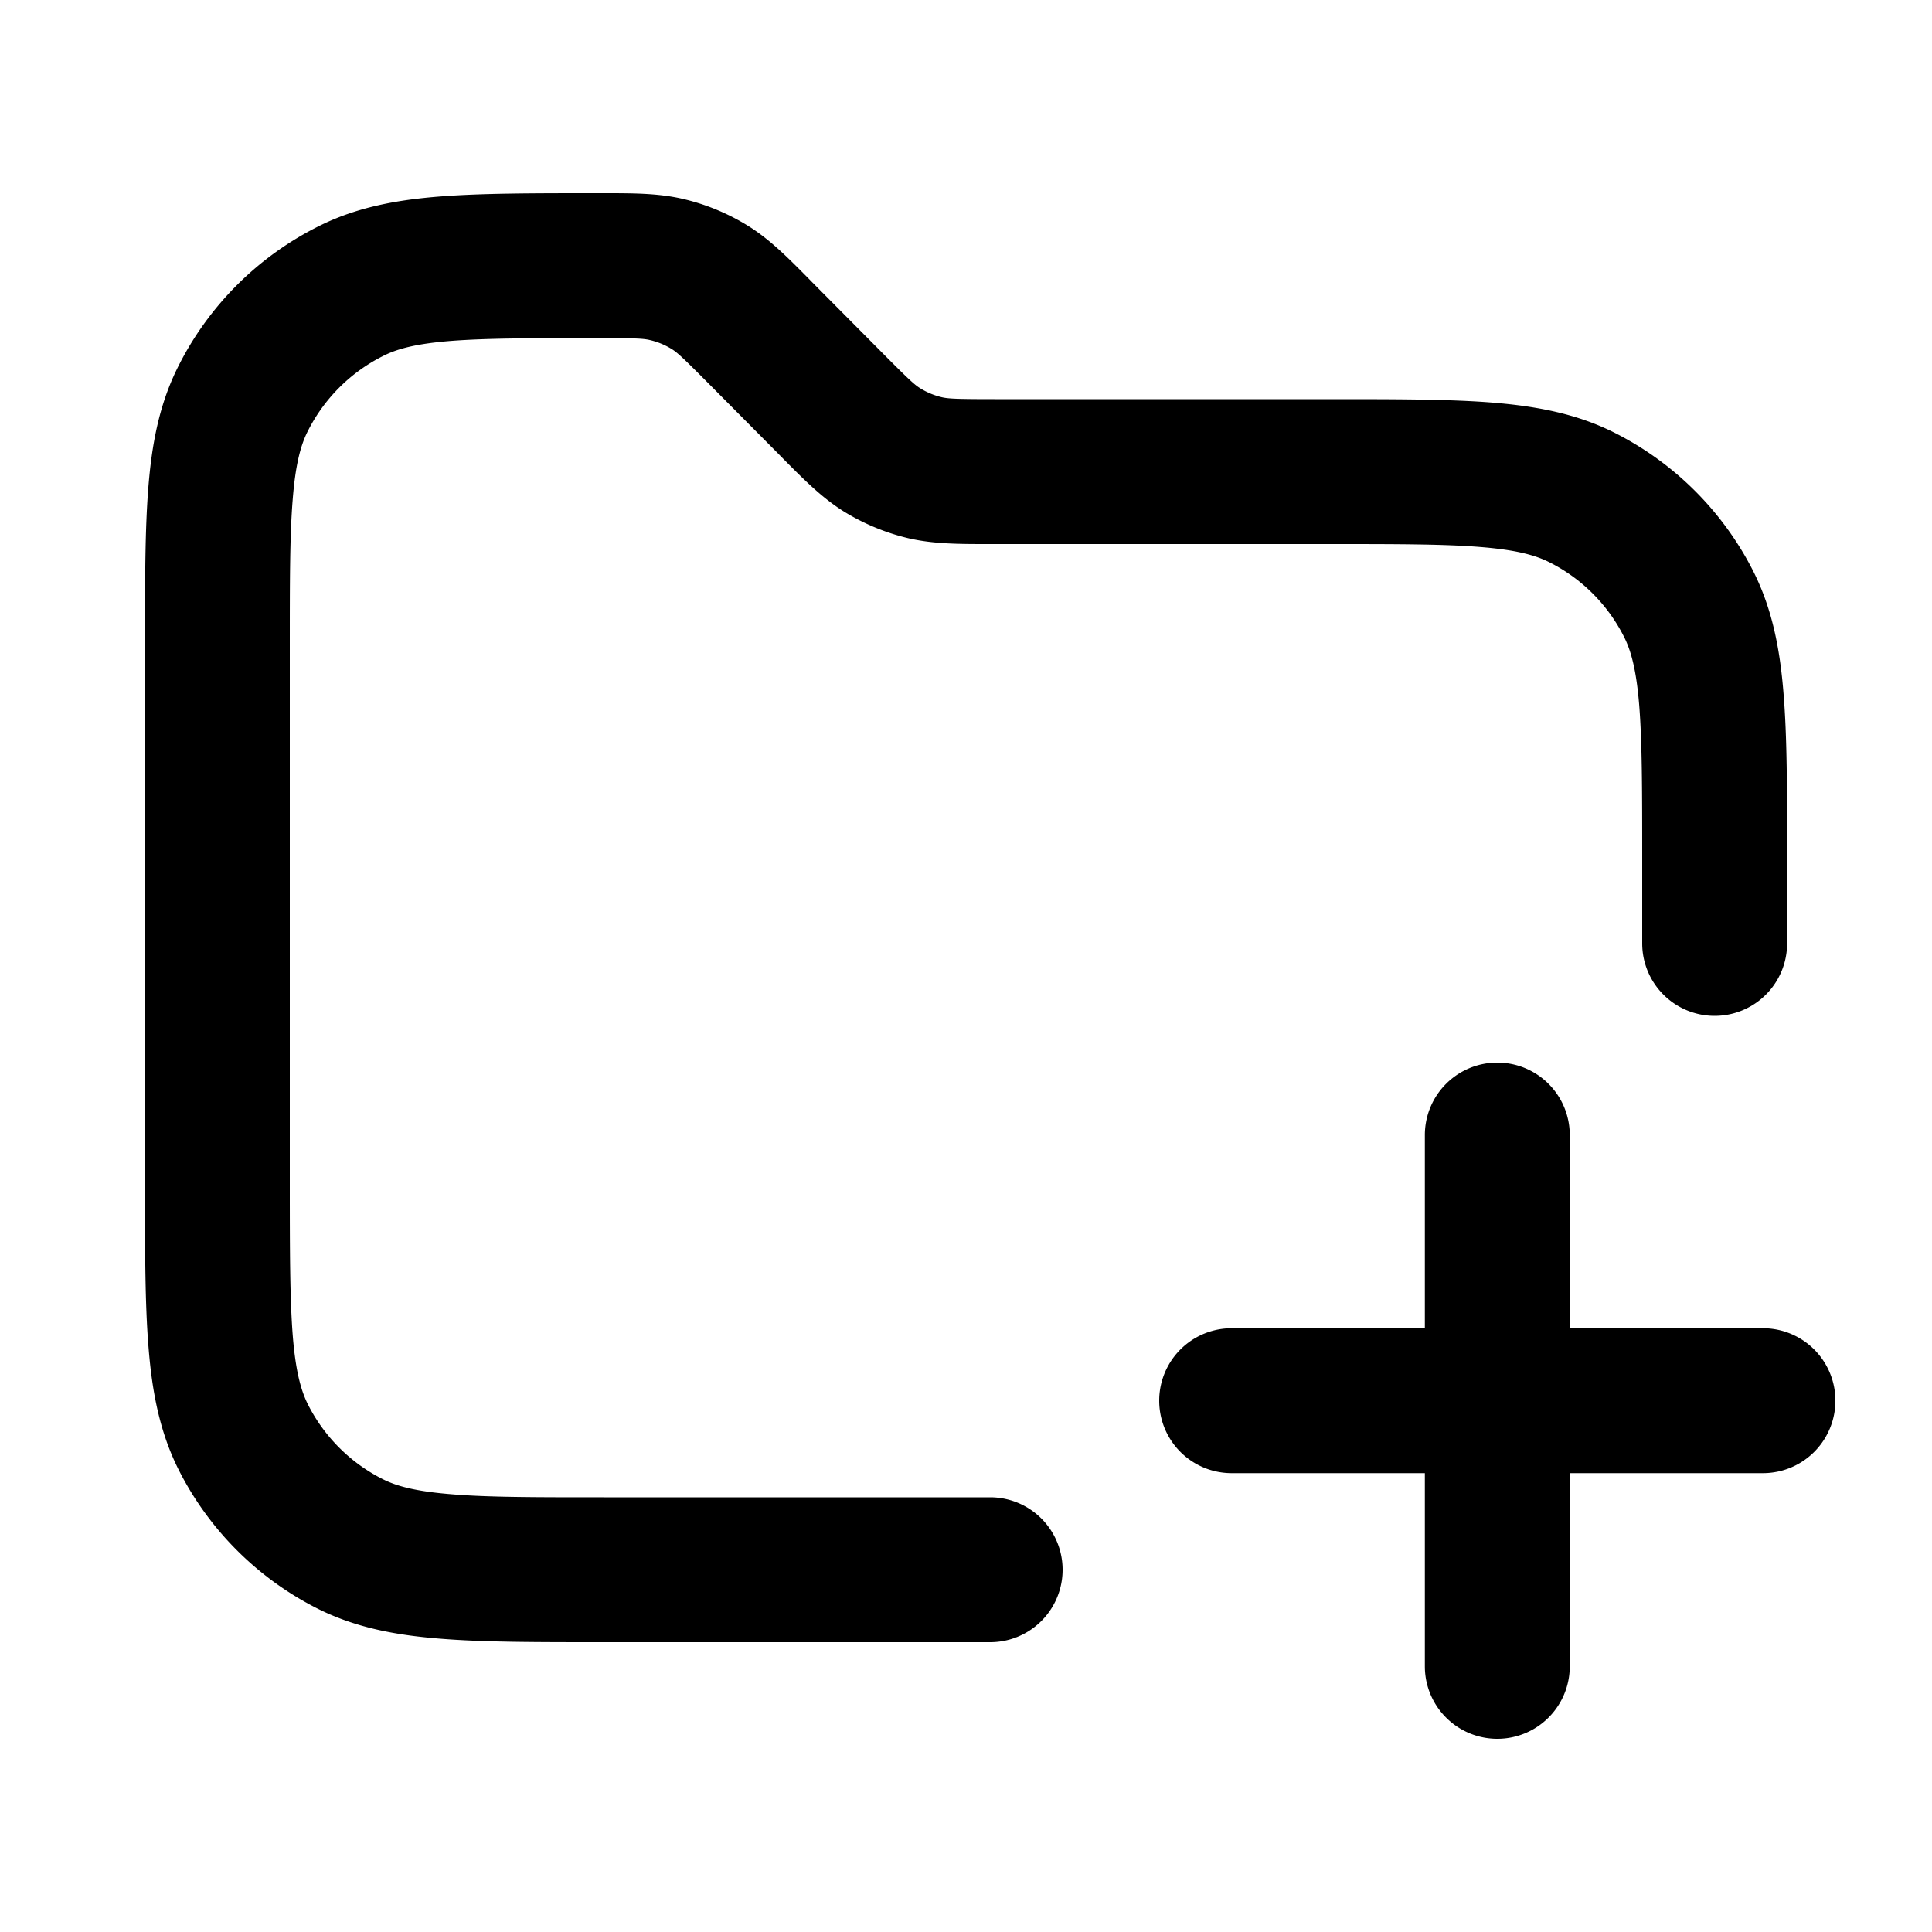<svg xmlns="http://www.w3.org/2000/svg" width="20" height="20" fill="currentColor" viewBox="0 0 20 20"><path fill-rule="evenodd" d="M6.195 3.5c.39 0 .467.005.531.02a.75.75 0 0 1 .23.095c.056.035.113.087.388.364l.715.72.044.045c.216.218.406.41.636.553.202.124.423.216.653.272.263.063.534.063.84.063h3.518c.712 0 1.202 0 1.58.031.371.03.57.086.714.16.33.167.598.435.765.764.074.144.13.343.16.714.03.379.031.868.031 1.58v.885a.75.75 0 1 0 1.5 0V8.85c0-.673 0-1.224-.037-1.671-.037-.464-.118-.882-.317-1.273a3.25 3.25 0 0 0-1.42-1.42c-.391-.2-.81-.28-1.273-.318-.447-.036-.998-.036-1.672-.036h-3.486c-.404 0-.484-.005-.55-.021a.75.75 0 0 1-.218-.091c-.059-.036-.118-.09-.403-.377l-.715-.72-.043-.044c-.208-.21-.391-.395-.611-.534a2.25 2.25 0 0 0-.69-.287C6.813 2 6.553 2 6.257 2h-.09c-.65 0-1.18 0-1.612.034-.446.035-.85.11-1.23.295A3.25 3.25 0 0 0 1.83 3.824c-.185.38-.26.784-.295 1.23-.034.432-.034.963-.034 1.611v5.616c0 .674 0 1.224.037 1.672.037.463.118.882.317 1.273a3.25 3.25 0 0 0 1.42 1.42c.391.199.81.28 1.273.317.447.037.998.037 1.672.037h4.03a.75.75 0 1 0 0-1.5h-4c-.712 0-1.202 0-1.58-.032-.371-.03-.57-.085-.714-.159a1.75 1.75 0 0 1-.765-.764c-.074-.145-.13-.344-.16-.714-.03-.38-.031-.868-.031-1.581V6.695c0-.686 0-1.157.03-1.523.028-.357.08-.55.147-.69a1.75 1.75 0 0 1 .805-.805c.14-.068.333-.12.69-.148.366-.028.837-.029 1.523-.029ZM15.5 11a.75.75 0 0 1 .75.75v2h2a.75.75 0 0 1 0 1.5h-2v2a.75.75 0 0 1-1.5 0v-2h-2a.75.75 0 0 1 0-1.5h2v-2a.75.75 0 0 1 .75-.75Z" clip-rule="evenodd"/></svg>
